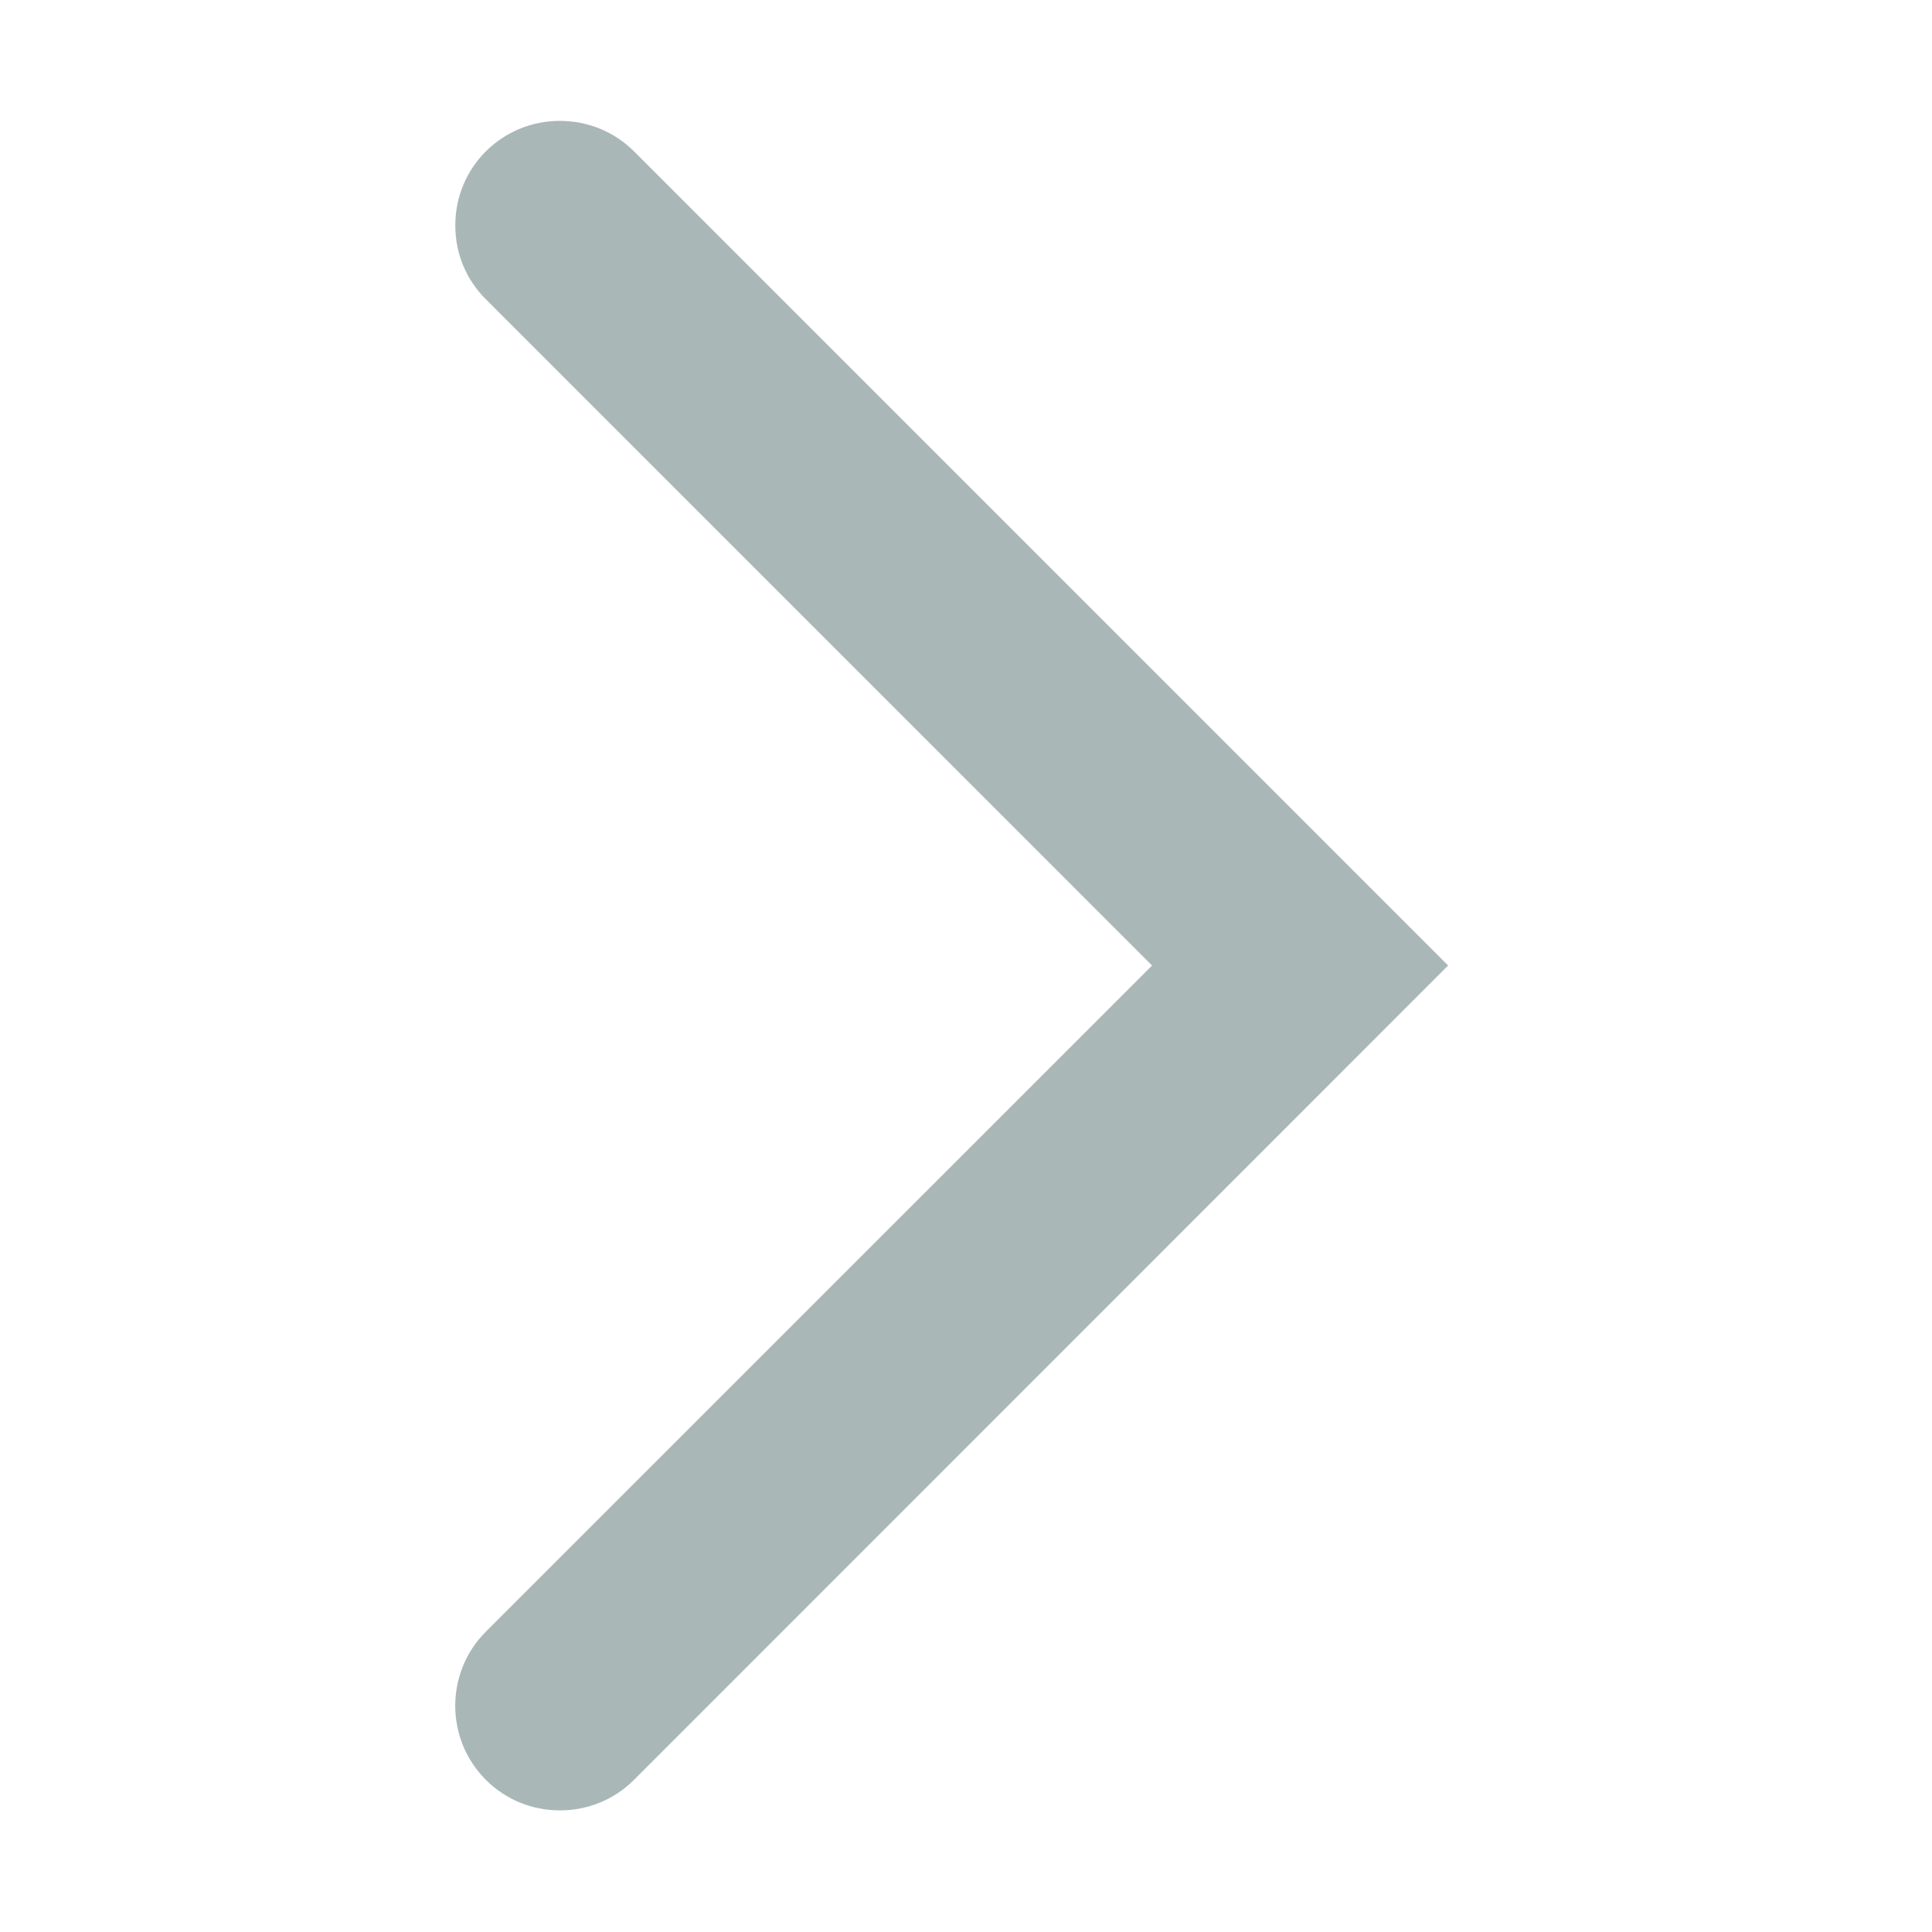 <?xml version="1.0" standalone="no"?><!DOCTYPE svg PUBLIC "-//W3C//DTD SVG 1.1//EN" "http://www.w3.org/Graphics/SVG/1.1/DTD/svg11.dtd"><svg class="icon" style="" viewBox="0 0 1024 1024" version="1.1" xmlns="http://www.w3.org/2000/svg" p-id="2777" xmlns:xlink="http://www.w3.org/1999/xlink" width="200" height="200"><defs><style type="text/css"><![CDATA[

]]></style></defs><path d="M336.02 80.209c-10.43-10.394-24.36-16.131-39.264-16.131-14.869 0-28.799 5.738-39.264 16.167-10.43 10.43-16.204 24.396-16.167 39.3 0 14.833 5.738 28.69 16.204 39.084l353.089 353.125L257.528 864.805c-21.653 21.653-21.653 56.911 0 78.564 10.43 10.43 24.36 16.167 39.228 16.167 14.904 0 28.835-5.738 39.264-16.167l431.508-431.616L336.02 80.209z" p-id="2778" fill="#A9B7B7"></path></svg>